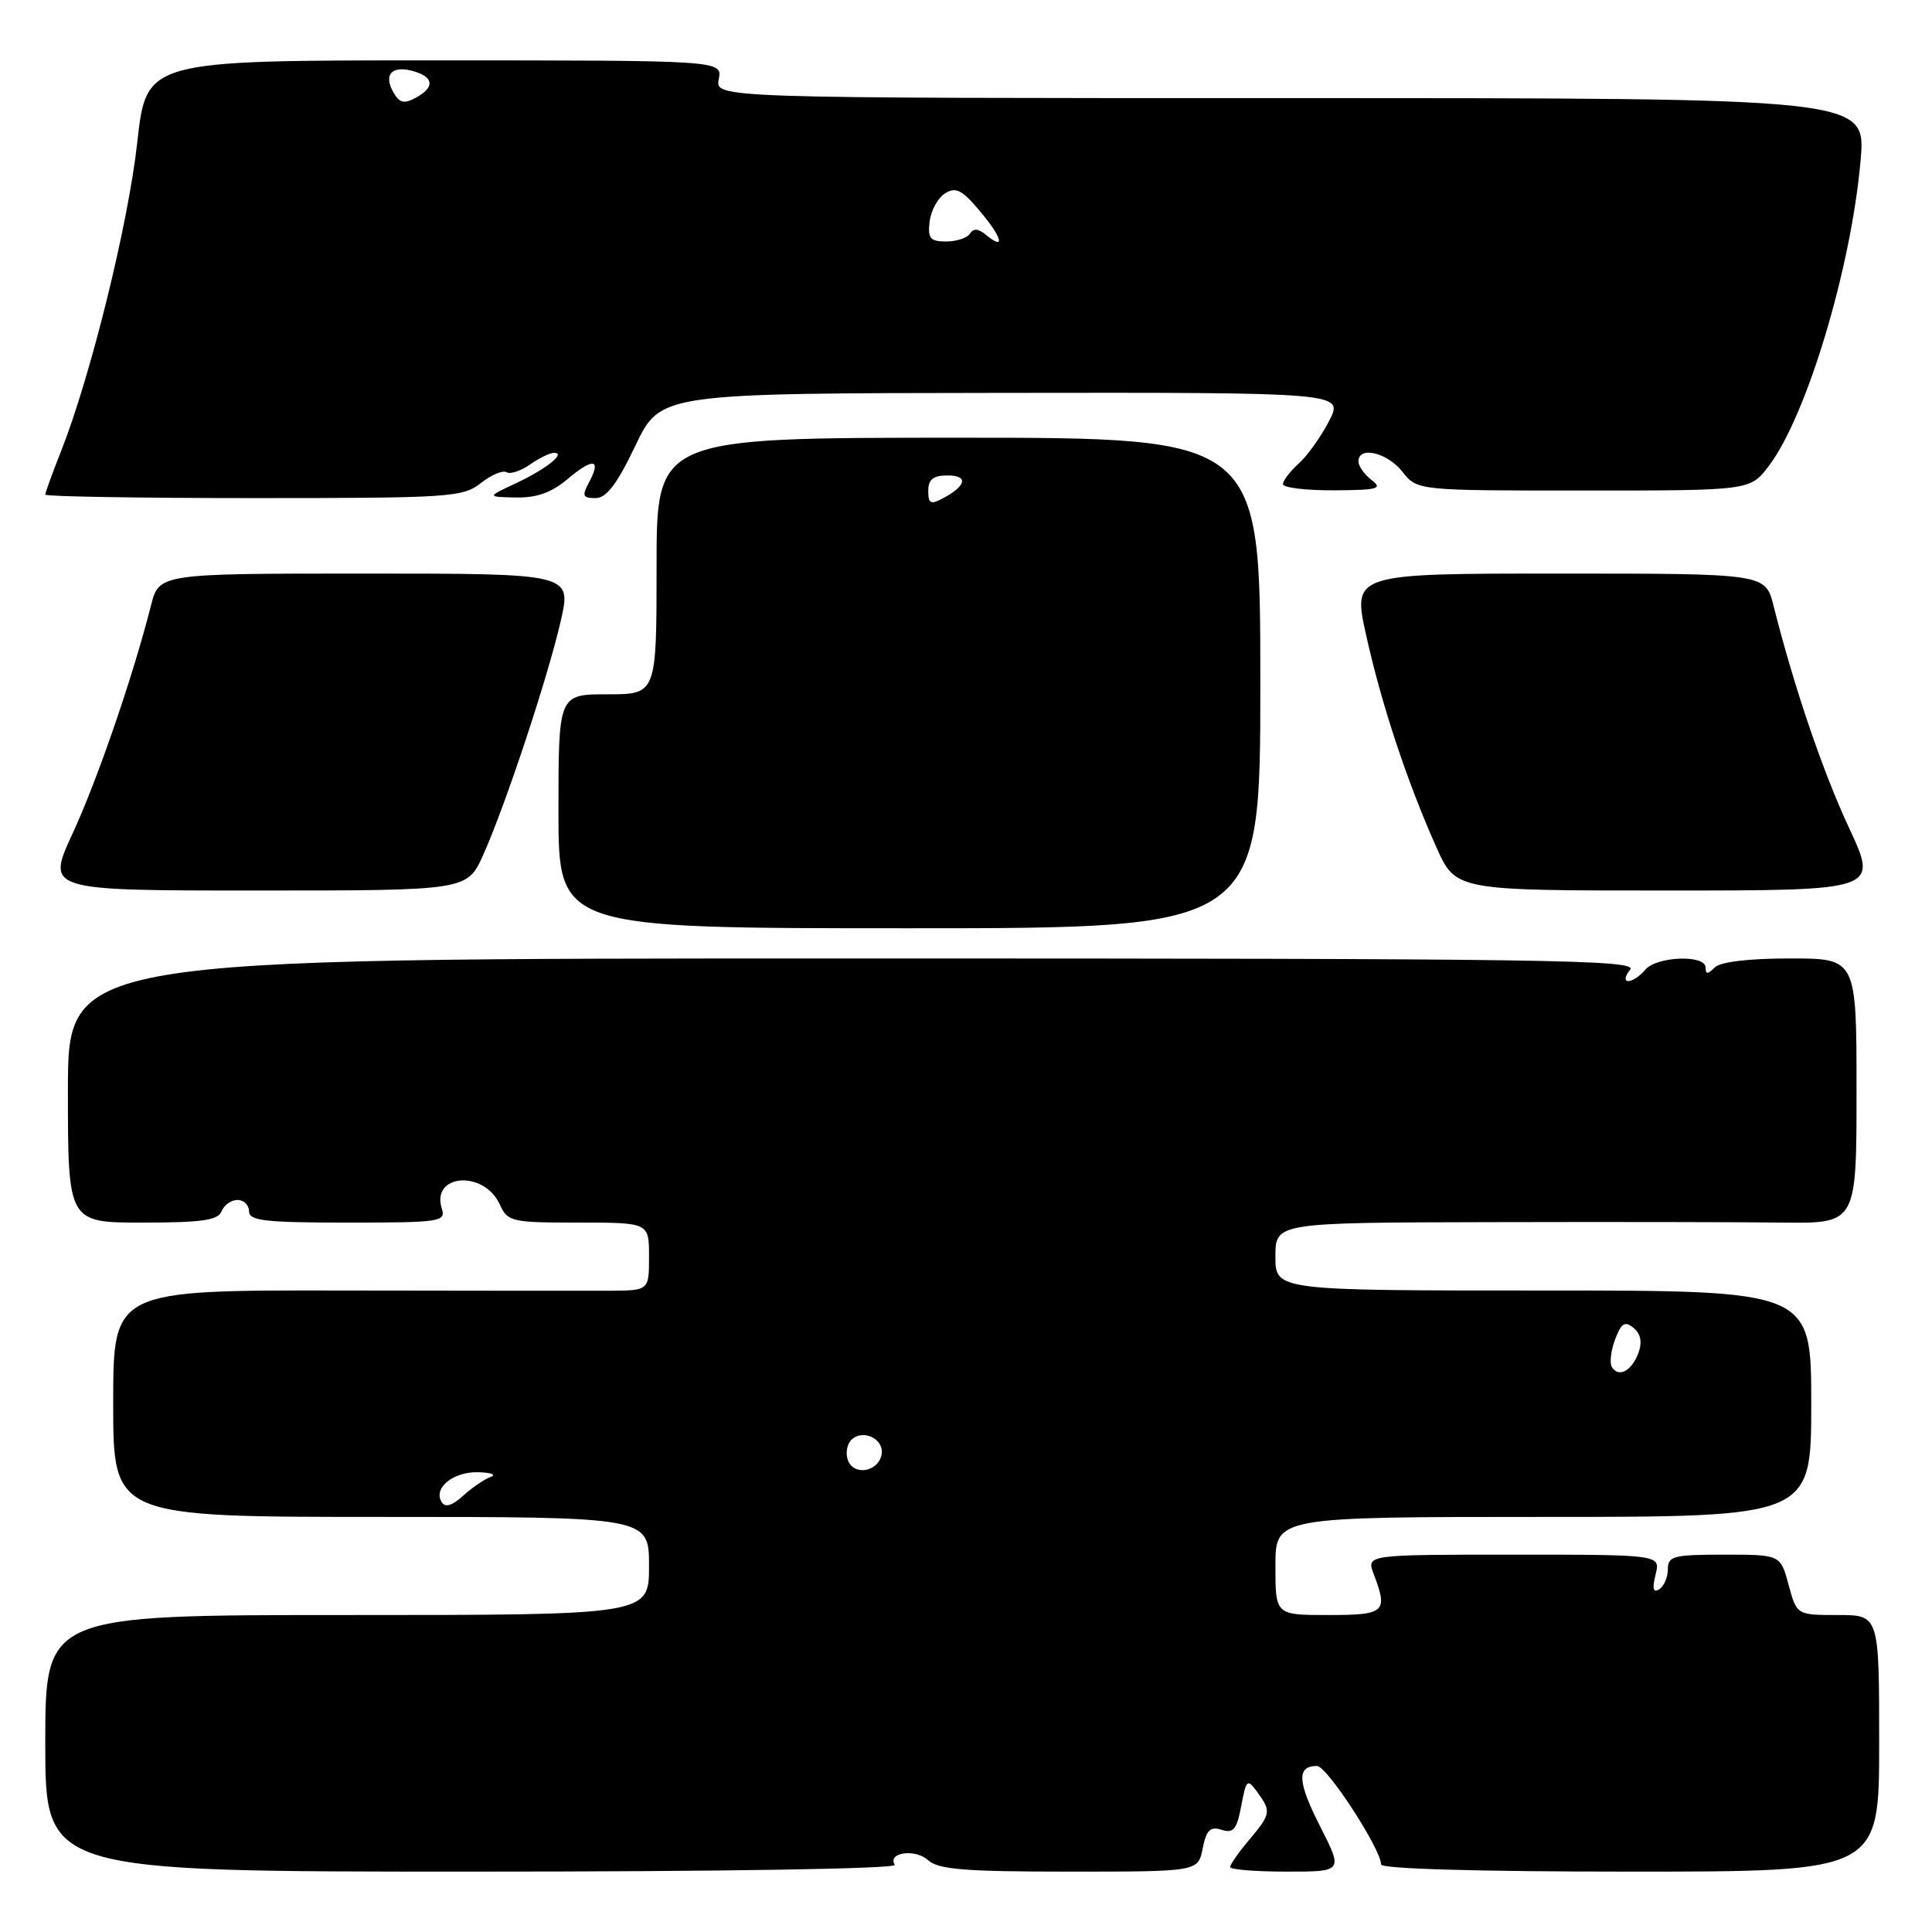 <?xml version="1.0" encoding="UTF-8" standalone="no"?>
<!DOCTYPE svg PUBLIC "-//W3C//DTD SVG 1.1//EN" "http://www.w3.org/Graphics/SVG/1.1/DTD/svg11.dtd" >
<svg xmlns="http://www.w3.org/2000/svg" xmlns:xlink="http://www.w3.org/1999/xlink" version="1.1" viewBox="0 0 256 256">
 <g >
 <path fill="currentColor"
d=" M 118.56 247.10 C 117.55 245.46 121.27 244.93 122.97 246.48 C 124.34 247.72 127.83 248.00 141.70 248.00 C 158.75 248.00 158.75 248.00 159.36 244.93 C 159.85 242.48 160.36 241.98 161.87 242.46 C 163.43 242.96 163.89 242.40 164.47 239.29 C 165.14 235.76 165.27 235.64 166.59 237.45 C 168.47 240.02 168.41 240.36 165.50 243.82 C 164.12 245.45 163.00 247.06 163.00 247.39 C 163.00 247.73 166.37 248.00 170.48 248.00 C 177.97 248.00 177.97 248.00 174.92 242.00 C 171.91 236.08 171.80 234.00 174.51 234.00 C 175.83 234.00 183.00 245.03 183.00 247.05 C 183.00 247.63 195.91 248.00 216.00 248.00 C 249.00 248.00 249.00 248.00 249.00 231.00 C 249.00 214.00 249.00 214.00 243.54 214.00 C 238.08 214.00 238.08 214.00 237.00 210.00 C 235.92 206.00 235.92 206.00 228.46 206.00 C 221.74 206.00 221.00 206.19 221.00 207.94 C 221.00 209.01 220.48 210.20 219.85 210.59 C 219.05 211.09 218.91 210.51 219.37 208.65 C 220.04 206.00 220.04 206.00 200.54 206.00 C 181.05 206.00 181.05 206.00 182.02 208.57 C 183.95 213.63 183.54 214.00 176.00 214.00 C 169.00 214.00 169.00 214.00 169.00 207.50 C 169.00 201.00 169.00 201.00 204.50 201.00 C 240.00 201.00 240.00 201.00 240.00 186.00 C 240.00 171.00 240.00 171.00 204.50 171.00 C 169.00 171.00 169.00 171.00 169.00 166.50 C 169.00 162.00 169.00 162.00 197.75 161.94 C 213.56 161.90 230.89 161.93 236.25 162.00 C 246.00 162.11 246.00 162.11 246.00 144.56 C 246.00 127.00 246.00 127.00 237.20 127.00 C 231.69 127.00 227.95 127.45 227.20 128.20 C 226.27 129.13 226.00 129.13 226.00 128.20 C 226.00 126.46 219.49 126.71 218.00 128.50 C 217.32 129.32 216.31 130.00 215.76 130.00 C 215.20 130.00 215.31 129.34 216.00 128.50 C 217.11 127.17 205.56 127.00 113.12 127.00 C 9.00 127.00 9.00 127.00 9.00 144.50 C 9.00 162.00 9.00 162.00 18.89 162.00 C 26.76 162.00 28.90 161.69 29.36 160.50 C 29.68 159.68 30.63 159.00 31.47 159.00 C 32.31 159.00 33.00 159.68 33.00 160.50 C 33.00 161.76 35.12 162.00 46.07 162.00 C 58.35 162.00 59.10 161.89 58.54 160.14 C 57.08 155.53 64.14 155.02 66.22 159.59 C 67.27 161.89 67.76 162.00 76.66 162.00 C 86.00 162.00 86.00 162.00 86.00 166.50 C 86.00 171.00 86.00 171.00 80.75 171.03 C 77.86 171.04 61.89 171.03 45.25 171.00 C 15.00 170.95 15.00 170.95 15.00 185.97 C 15.00 201.00 15.00 201.00 50.50 201.00 C 86.00 201.00 86.00 201.00 86.00 207.50 C 86.00 214.00 86.00 214.00 46.00 214.00 C 6.00 214.00 6.00 214.00 6.00 231.00 C 6.00 248.00 6.00 248.00 62.56 248.00 C 95.60 248.00 118.89 247.63 118.56 247.10 Z  M 167.00 90.50 C 167.00 58.00 167.00 58.00 127.00 58.00 C 87.00 58.00 87.00 58.00 87.00 75.00 C 87.00 92.00 87.00 92.00 80.50 92.00 C 74.00 92.00 74.00 92.00 74.00 107.50 C 74.00 123.00 74.00 123.00 120.50 123.00 C 167.00 123.00 167.00 123.00 167.00 90.50 Z  M 64.04 113.25 C 66.99 106.66 72.59 89.76 74.31 82.25 C 75.73 76.00 75.73 76.00 48.40 76.00 C 21.08 76.00 21.08 76.00 20.00 80.25 C 17.63 89.60 12.93 103.28 9.62 110.44 C 6.13 118.00 6.13 118.00 34.02 118.00 C 61.91 118.00 61.91 118.00 64.04 113.25 Z  M 245.03 109.75 C 241.51 102.20 237.73 91.09 235.00 80.25 C 233.92 76.00 233.92 76.00 206.56 76.00 C 179.20 76.00 179.20 76.00 181.04 84.25 C 183.08 93.42 186.44 103.55 190.32 112.25 C 192.89 118.00 192.89 118.00 220.88 118.00 C 248.87 118.00 248.87 118.00 245.03 109.75 Z  M 63.71 64.01 C 65.10 62.92 66.63 62.27 67.12 62.57 C 67.60 62.87 69.00 62.41 70.22 61.56 C 71.44 60.70 72.88 60.00 73.42 60.00 C 75.08 60.00 72.32 62.19 68.31 64.06 C 64.50 65.84 64.50 65.84 68.36 65.92 C 71.11 65.98 73.08 65.27 75.23 63.46 C 78.62 60.61 79.72 60.79 78.05 63.91 C 77.09 65.70 77.21 66.00 78.90 66.00 C 80.36 66.00 81.74 64.18 84.19 59.06 C 87.50 52.11 87.50 52.11 132.77 52.06 C 178.04 52.00 178.04 52.00 176.13 55.75 C 175.07 57.81 173.26 60.36 172.11 61.40 C 170.95 62.45 170.00 63.69 170.00 64.15 C 170.00 64.62 173.04 64.99 176.75 64.97 C 182.58 64.94 183.26 64.75 181.75 63.61 C 180.79 62.88 180.00 61.77 180.00 61.14 C 180.00 59.06 183.82 59.96 185.82 62.50 C 187.79 65.00 187.79 65.00 209.84 65.00 C 231.90 65.00 231.90 65.00 234.37 61.75 C 239.39 55.15 245.30 35.49 246.54 21.23 C 247.26 13.00 247.26 13.00 171.01 13.00 C 94.77 13.00 94.77 13.00 95.24 10.50 C 95.72 8.00 95.72 8.00 57.56 8.00 C 19.40 8.00 19.40 8.00 18.19 18.85 C 16.99 29.72 12.01 49.86 8.09 59.79 C 6.94 62.69 6.00 65.28 6.00 65.54 C 6.00 65.79 18.42 66.00 33.59 66.00 C 59.61 66.00 61.33 65.89 63.71 64.01 Z  M 58.52 199.03 C 57.37 197.17 60.05 194.99 63.37 195.08 C 65.09 195.12 65.83 195.40 65.00 195.71 C 64.17 196.01 62.53 197.13 61.36 198.20 C 59.89 199.53 58.99 199.79 58.52 199.03 Z  M 112.36 193.51 C 112.02 192.60 112.21 191.39 112.80 190.80 C 114.32 189.28 117.21 190.67 116.81 192.74 C 116.37 195.04 113.16 195.59 112.36 193.51 Z  M 213.58 181.14 C 213.26 180.60 213.45 178.96 214.01 177.48 C 214.84 175.29 215.30 175.01 216.46 175.96 C 217.41 176.75 217.62 177.85 217.10 179.27 C 216.21 181.67 214.48 182.59 213.58 181.14 Z  M 123.00 65.04 C 123.00 63.52 123.65 63.00 125.56 63.00 C 128.34 63.00 128.06 64.36 124.94 66.03 C 123.31 66.90 123.00 66.74 123.00 65.04 Z  M 123.18 29.35 C 123.36 27.89 124.28 26.21 125.23 25.62 C 126.66 24.73 127.48 25.15 129.88 28.02 C 132.84 31.54 133.25 33.28 130.61 31.09 C 129.64 30.28 128.97 30.24 128.53 30.95 C 128.17 31.53 126.75 32.00 125.37 32.00 C 123.25 32.00 122.92 31.60 123.18 29.35 Z  M 52.04 12.07 C 50.78 9.72 52.10 8.58 55.01 9.50 C 57.54 10.30 57.55 11.64 55.04 12.98 C 53.47 13.82 52.88 13.64 52.04 12.07 Z "/>
</g>
</svg>